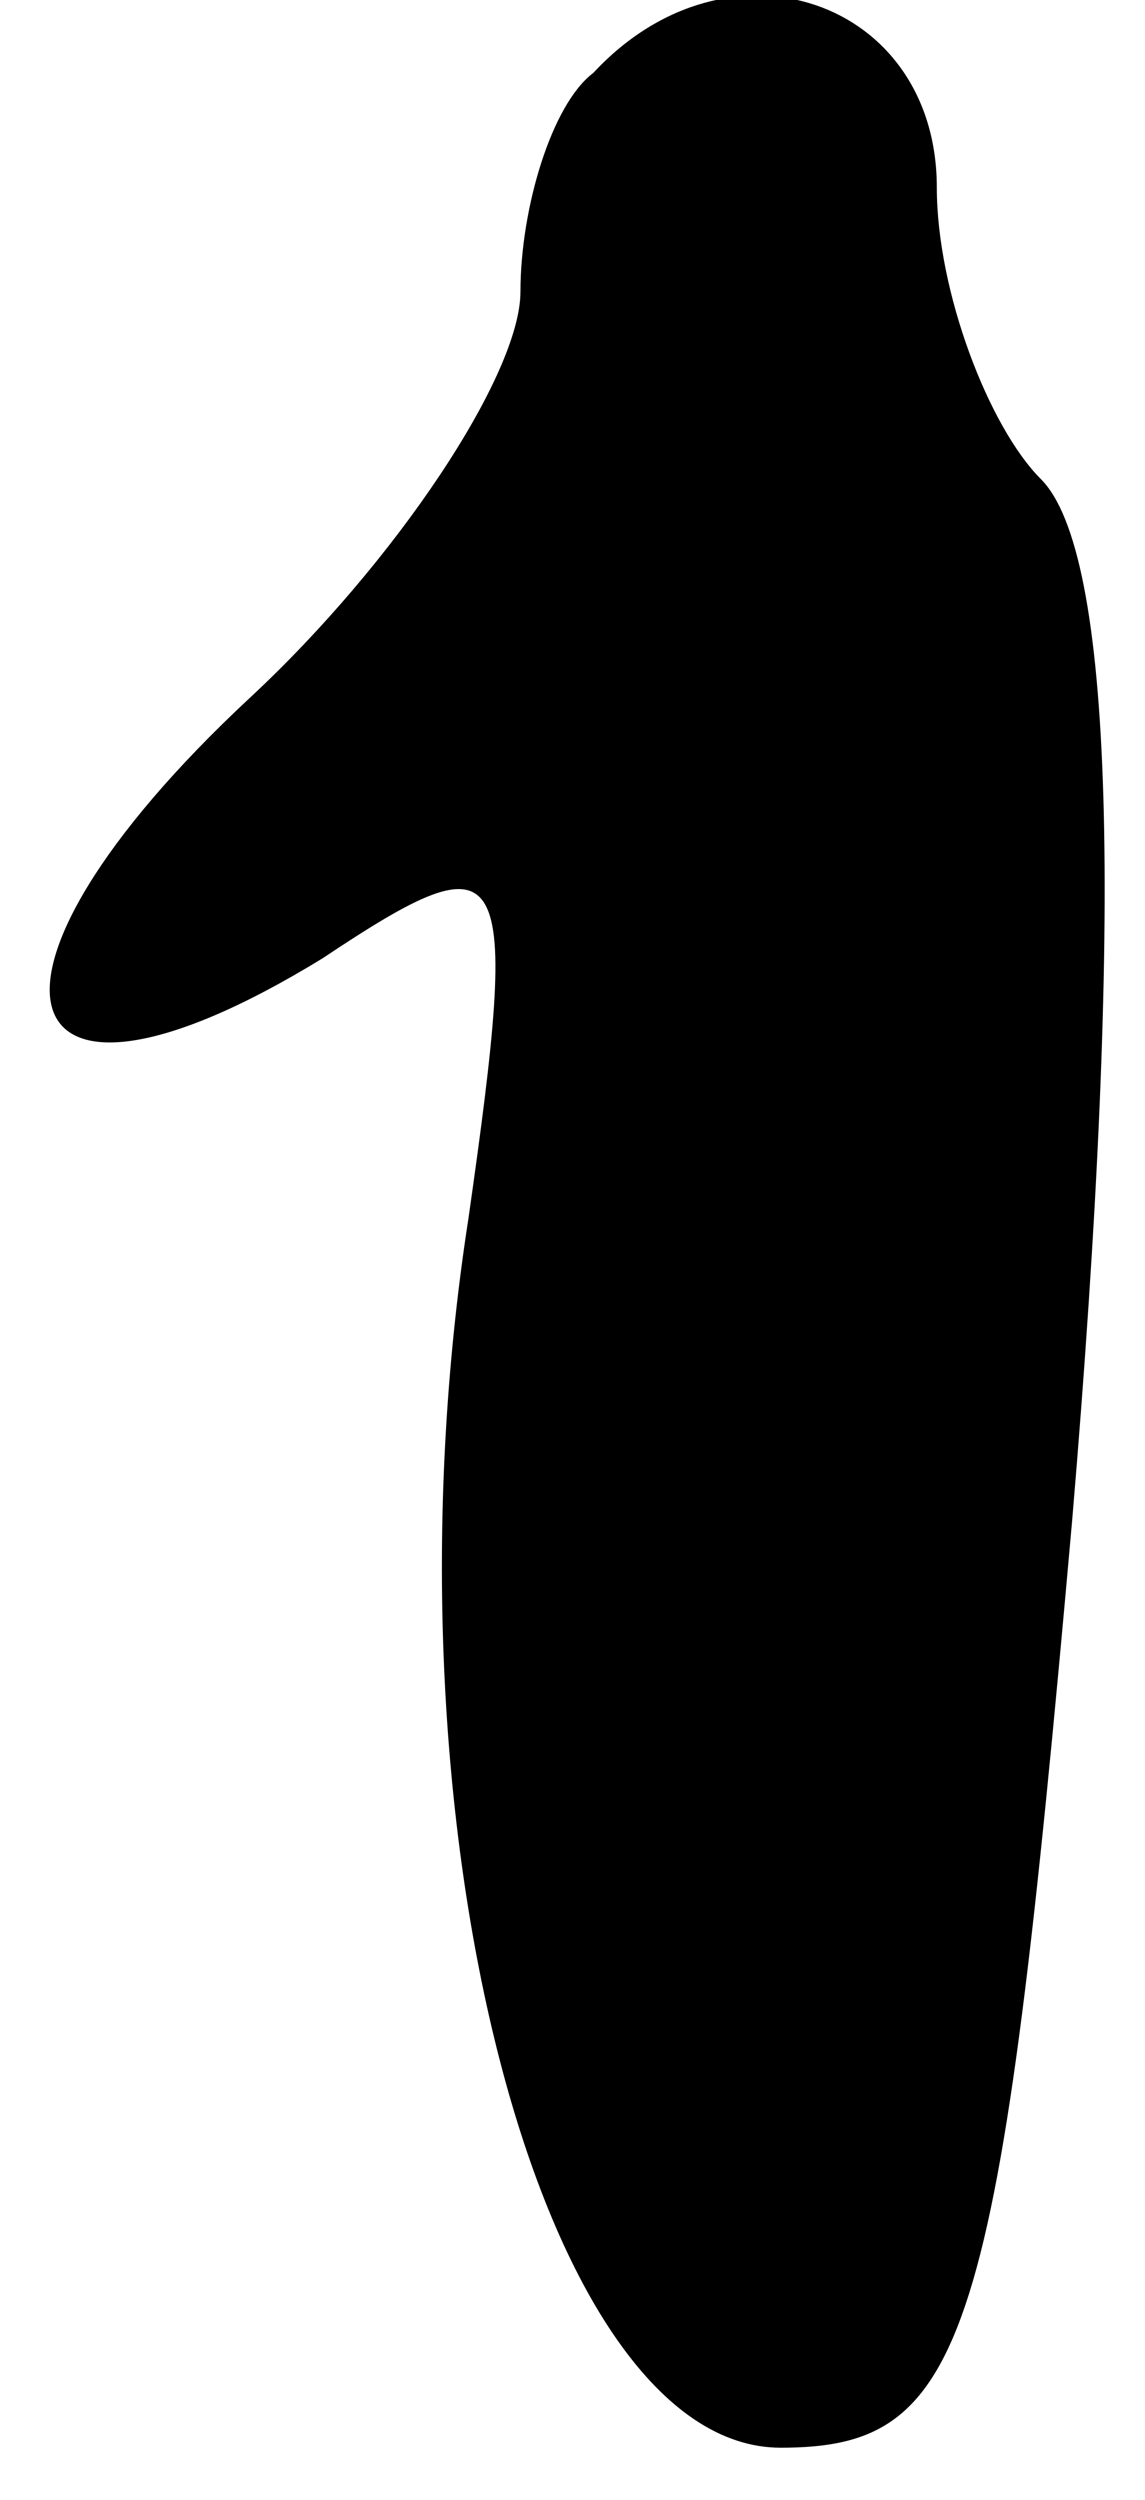 <?xml version="1.0" standalone="no"?>
<!DOCTYPE svg PUBLIC "-//W3C//DTD SVG 20010904//EN"
 "http://www.w3.org/TR/2001/REC-SVG-20010904/DTD/svg10.dtd">
<svg version="1.0" xmlns="http://www.w3.org/2000/svg"
 width="11pt" height="24pt" viewBox="0 0 11 24"
 preserveAspectRatio="xMidYMid meet">
<g transform="translate(0,24) scale(0.1,-0.1)"
fill="#000000" stroke="none">
<path fill="#000000" stroke="none" d="M57 233 c-4 -3 -7 -13 -7 -21 0 -8 -12
-26 -26 -39 -29 -27 -24 -44 7 -25 18 12 19 10 14 -25 -9 -58 7 -118 30 -118
18 0 21 10 28 89 5 59 4 93 -3 100 -5 5 -10 18 -10 28 0 18 -20 25 -33 11z"/>
</g>
</svg>
